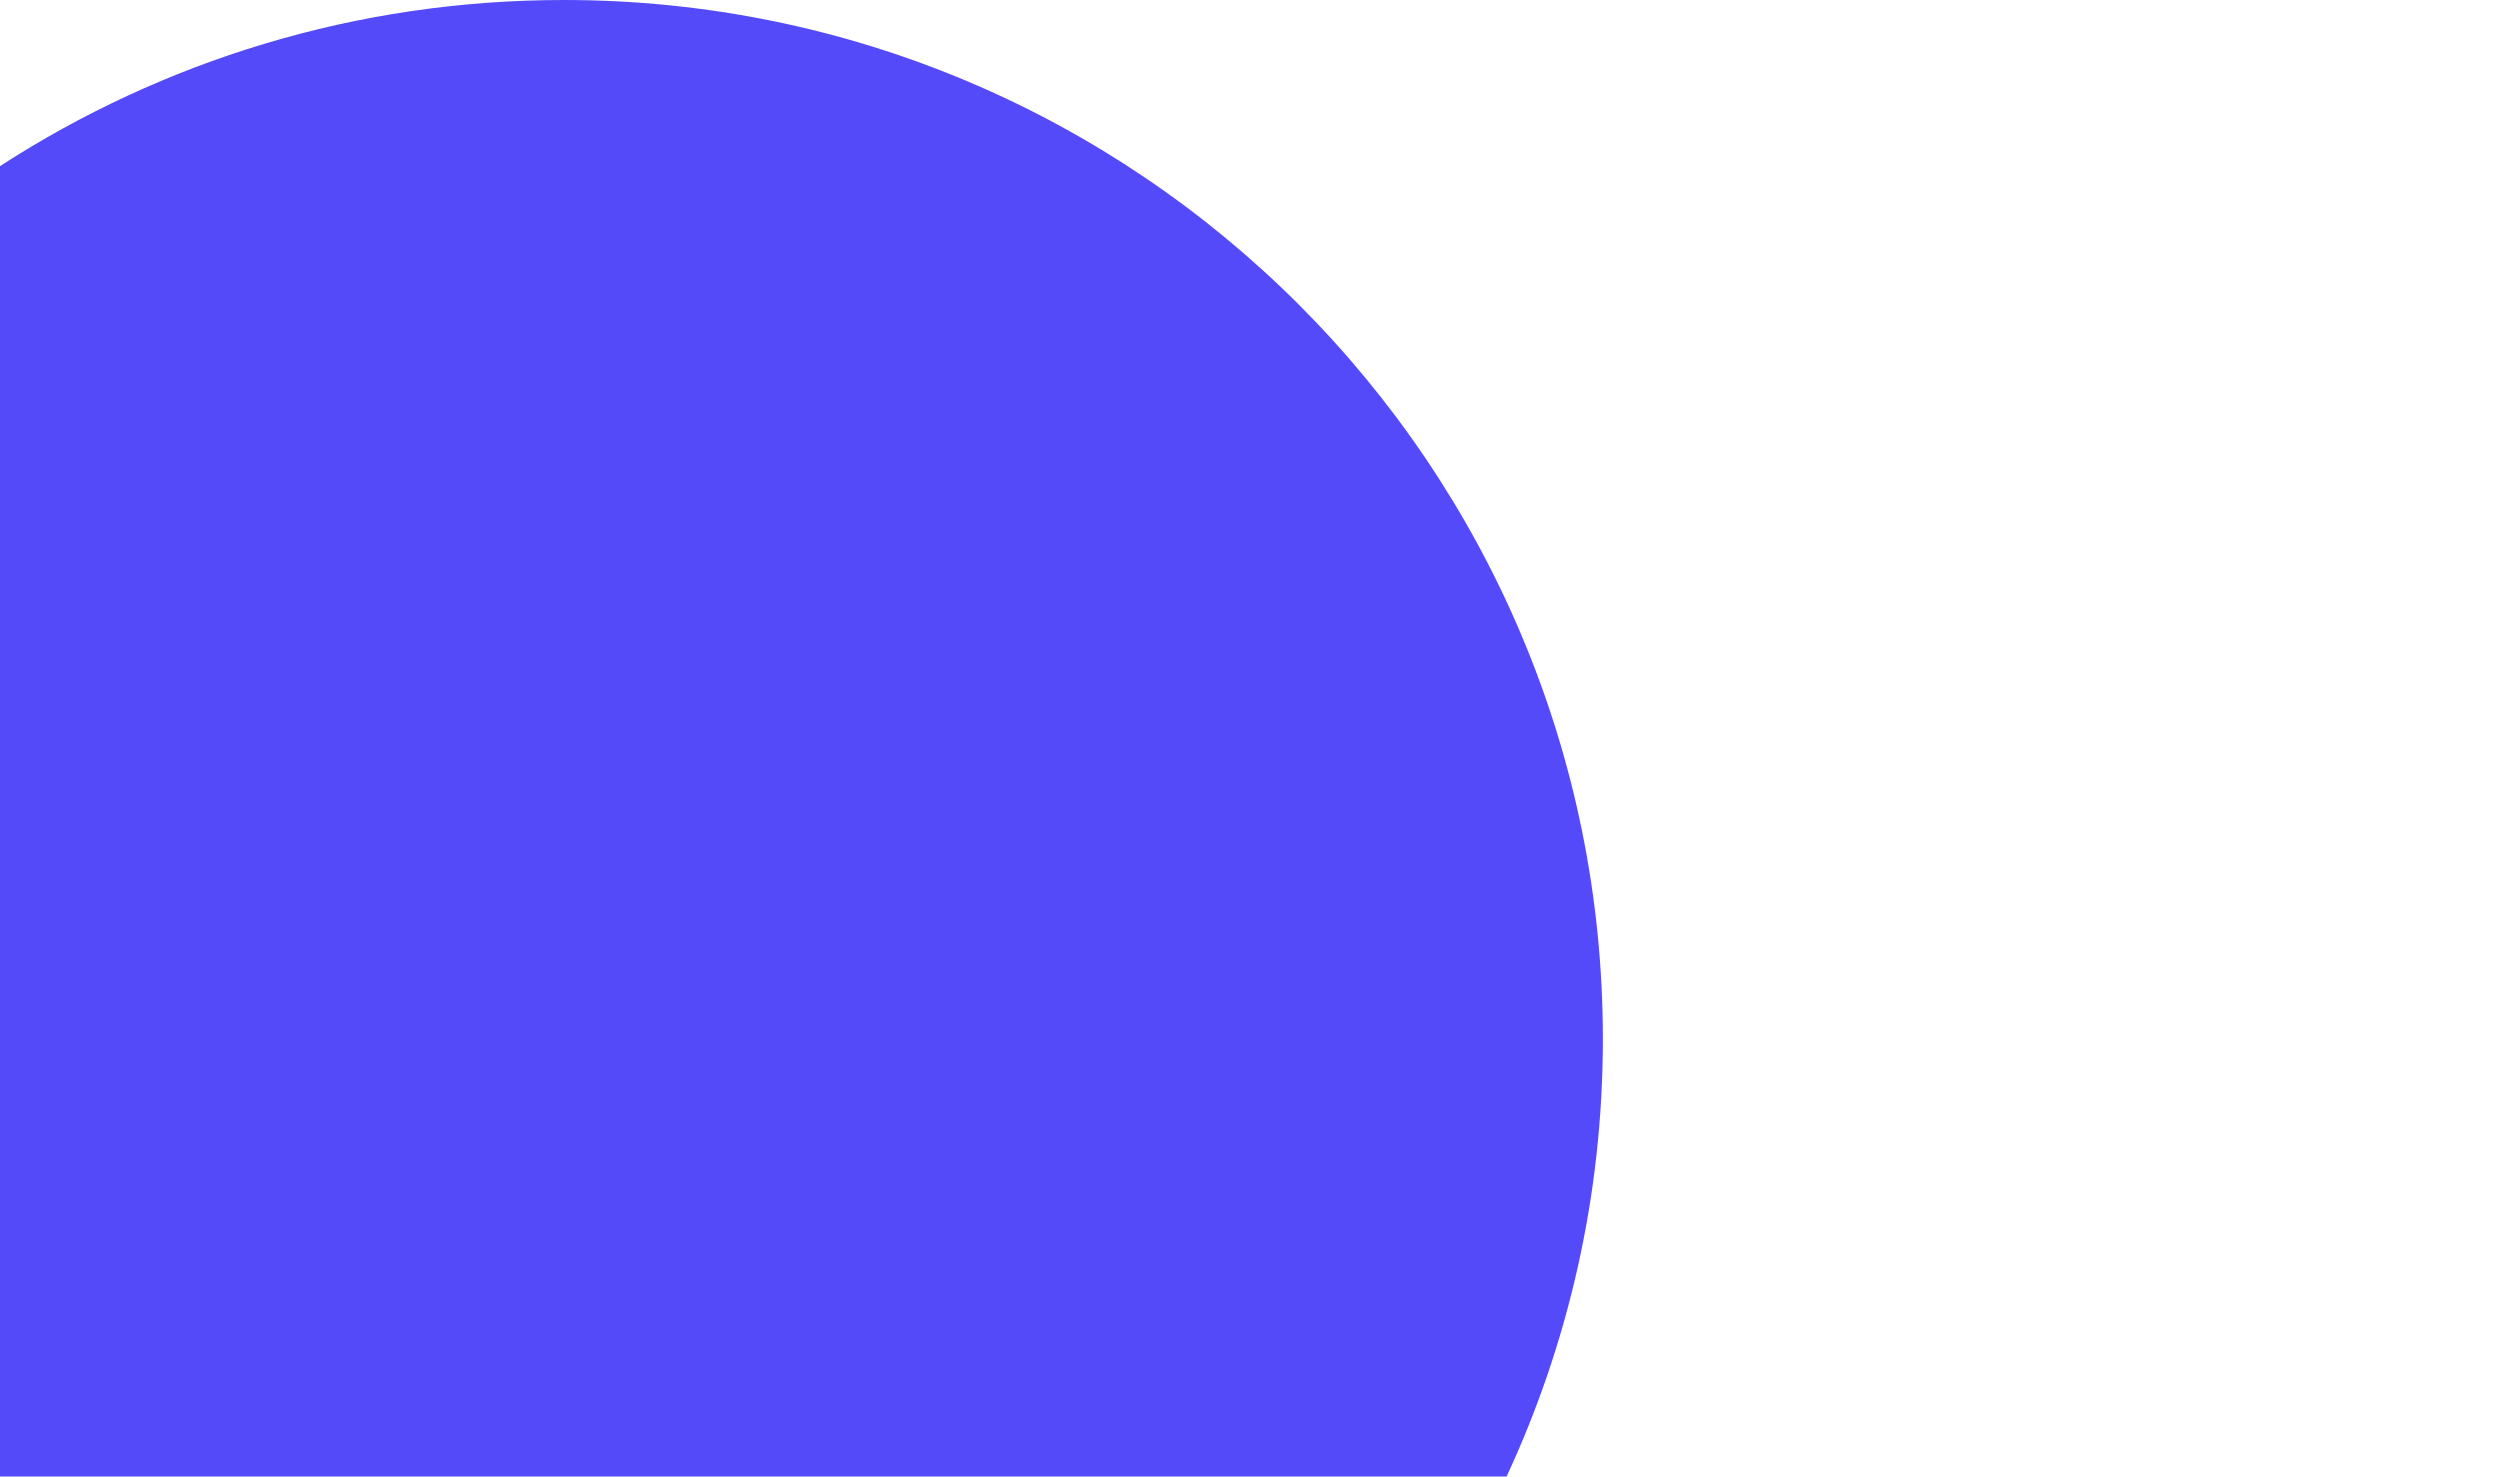 <svg width="1920" height="1134" viewBox="0 0 1920 1134" fill="none" xmlns="http://www.w3.org/2000/svg">
<rect width="1920" height="1134" fill="black" fill-opacity="0"/>
<path d="M0 1134H1157.03C1204.5 1031.88 1231 918.035 1231 798C1231 357.276 873.72 0 433 0C273.386 0 124.717 46.861 0 127.577V1134Z" fill="#544AF9"/>
</svg>
